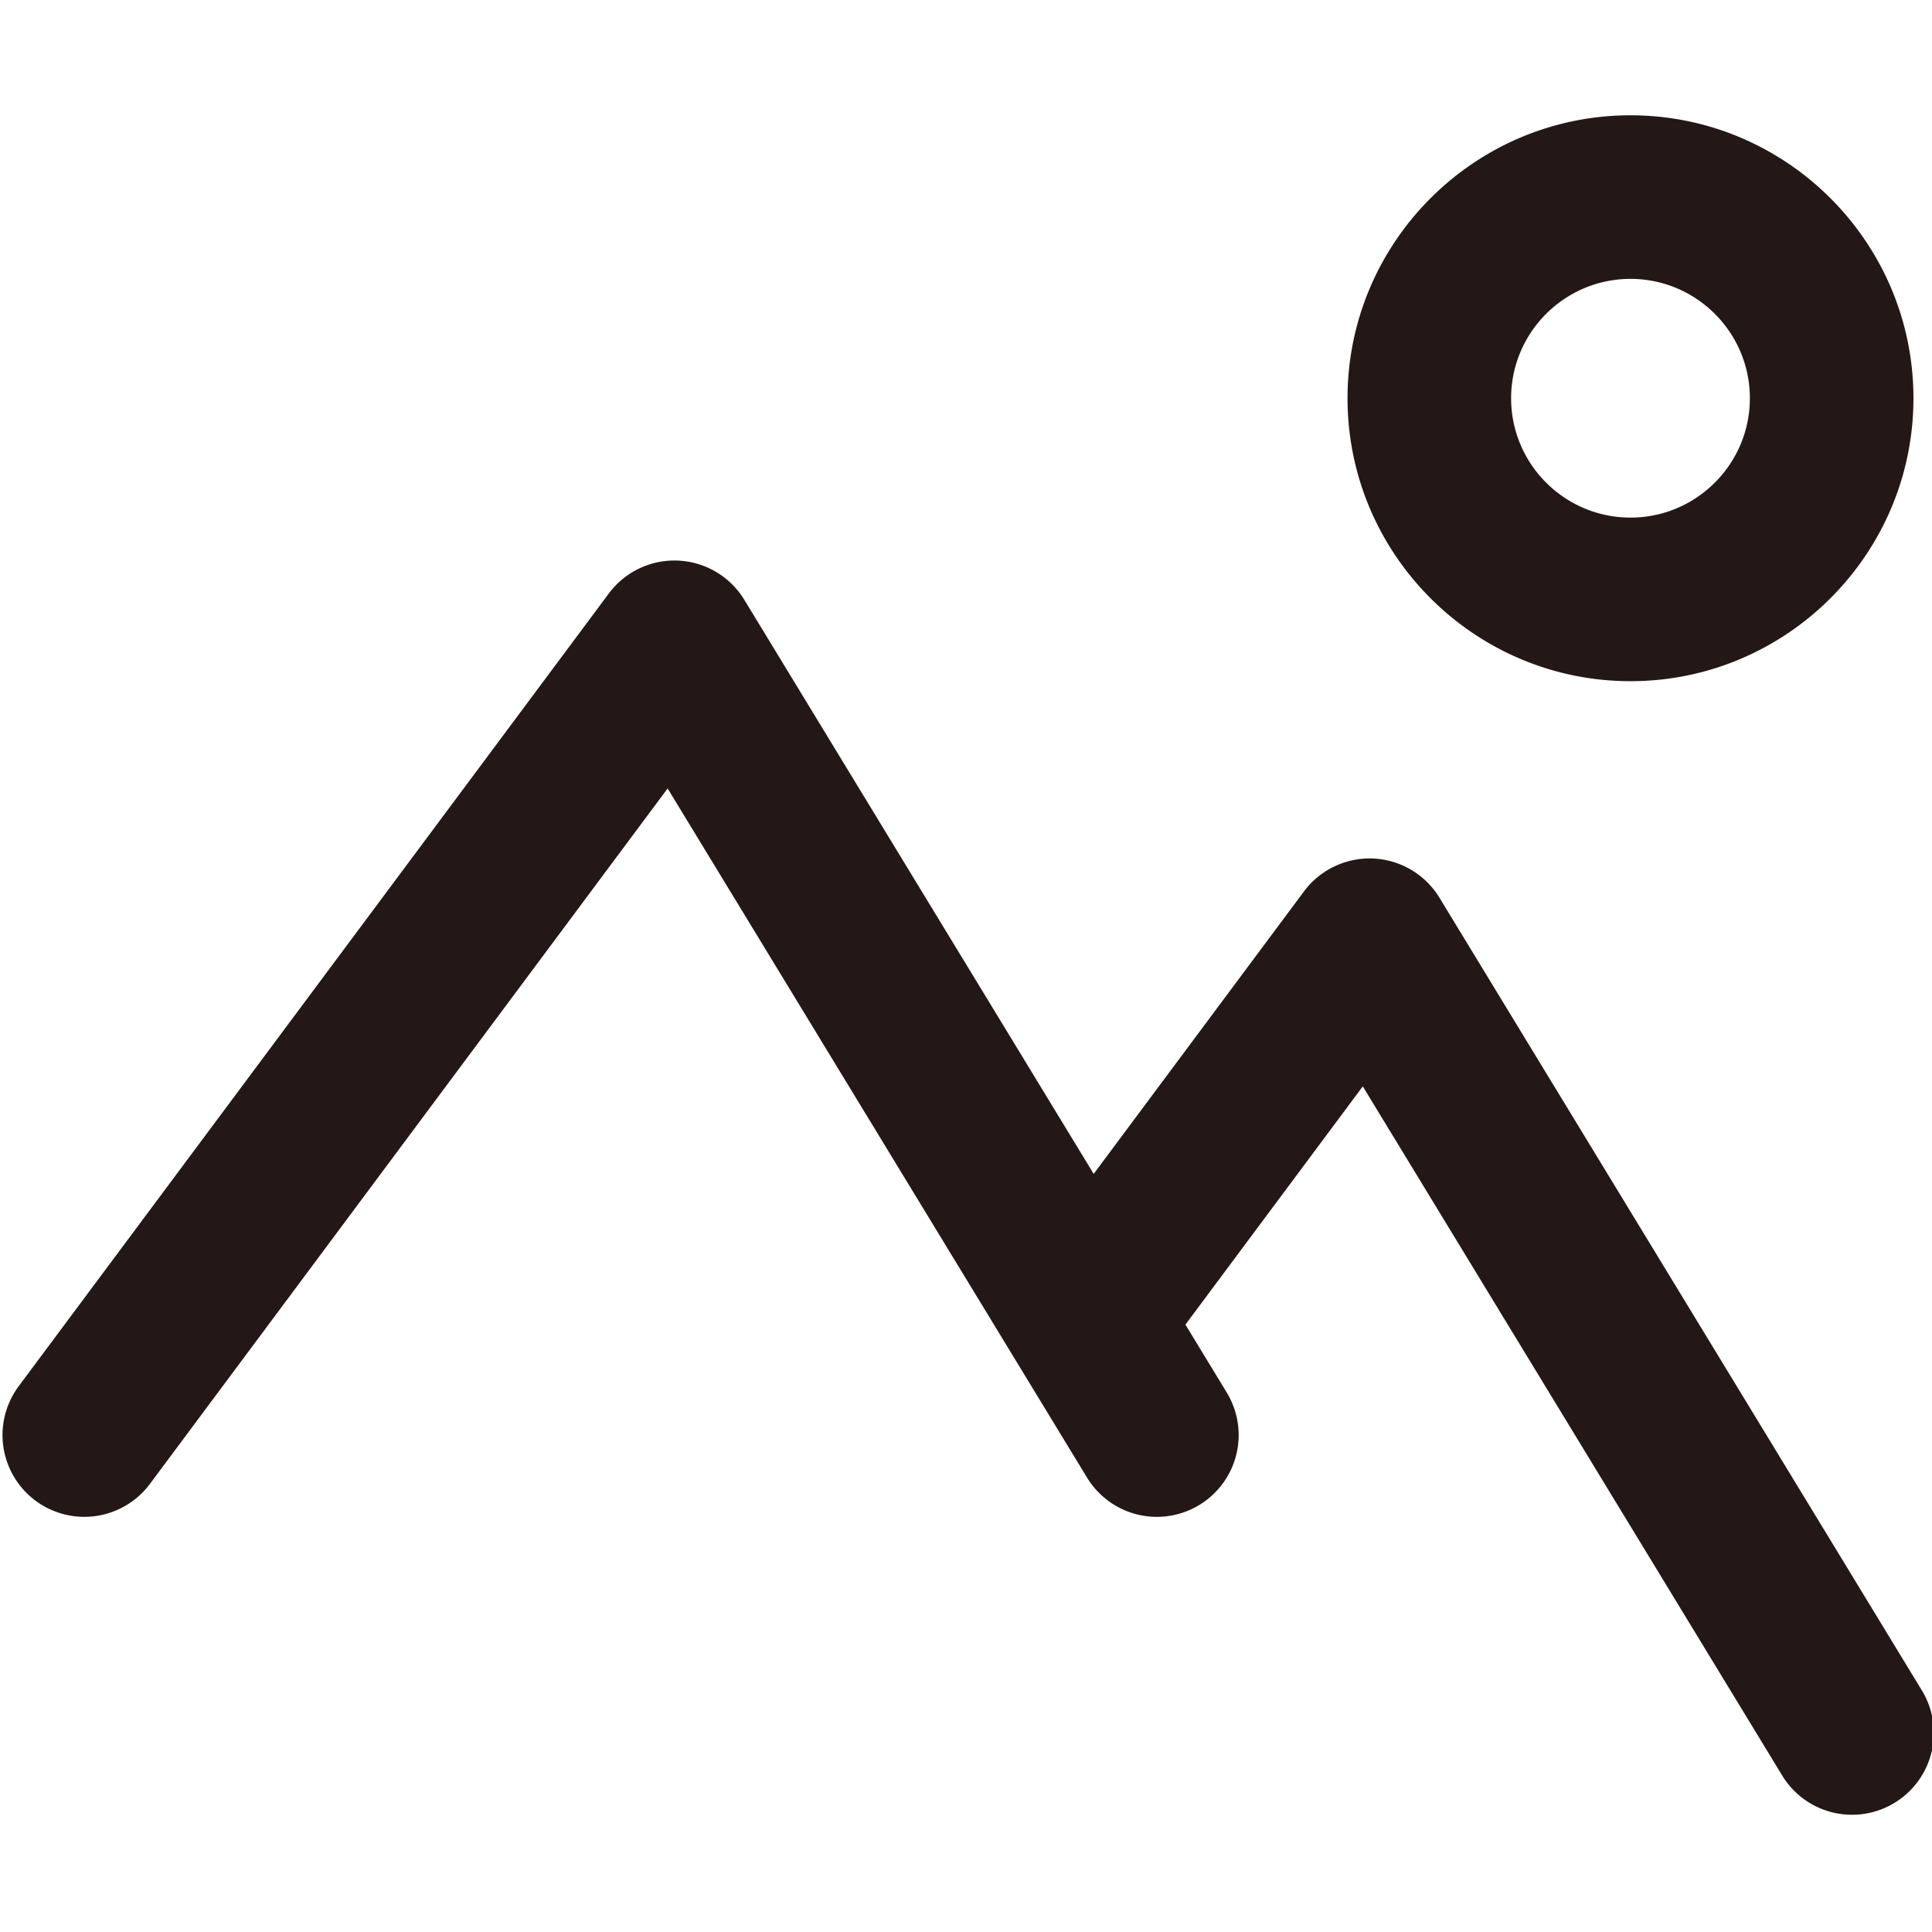 <?xml version="1.0" standalone="no"?><!DOCTYPE svg PUBLIC "-//W3C//DTD SVG 1.1//EN" "http://www.w3.org/Graphics/SVG/1.1/DTD/svg11.dtd"><svg t="1609903651228" class="icon" viewBox="0 0 1024 1024" version="1.1" xmlns="http://www.w3.org/2000/svg" p-id="5936" xmlns:xlink="http://www.w3.org/1999/xlink" width="200" height="200"><defs><style type="text/css"></style></defs><path d="M1018.639 895.966l-255.7-420.156a43.364 43.364 0 0 0-35.012-20.772 43.444 43.444 0 0 0-36.79 17.419L579.677 622.189l-185.177-304.281a43.386 43.386 0 0 0-35.012-20.772 43.321 43.321 0 0 0-36.797 17.419L9.92 734.711a43.35 43.35 0 0 0 69.548 51.782L353.859 417.894l222.285 365.246a43.314 43.314 0 0 0 59.563 14.493 43.343 43.343 0 0 0 14.493-59.563l-21.906-35.995 94.012-126.279 222.285 365.246a43.314 43.314 0 0 0 59.563 14.493 43.35 43.35 0 0 0 14.486-59.57zM864.19 361.041c82.697 0 149.977-67.272 149.977-149.962s-67.279-149.969-149.977-149.969c-82.69 0-149.969 67.279-149.969 149.969s67.279 149.962 149.969 149.962z m0-213.232c34.89 0 63.277 28.38 63.277 63.269 0 34.882-28.387 63.262-63.277 63.262-34.882 0-63.269-28.38-63.269-63.262 0-34.89 28.387-63.269 63.269-63.269z" fill="#231815" p-id="5937"></path></svg>